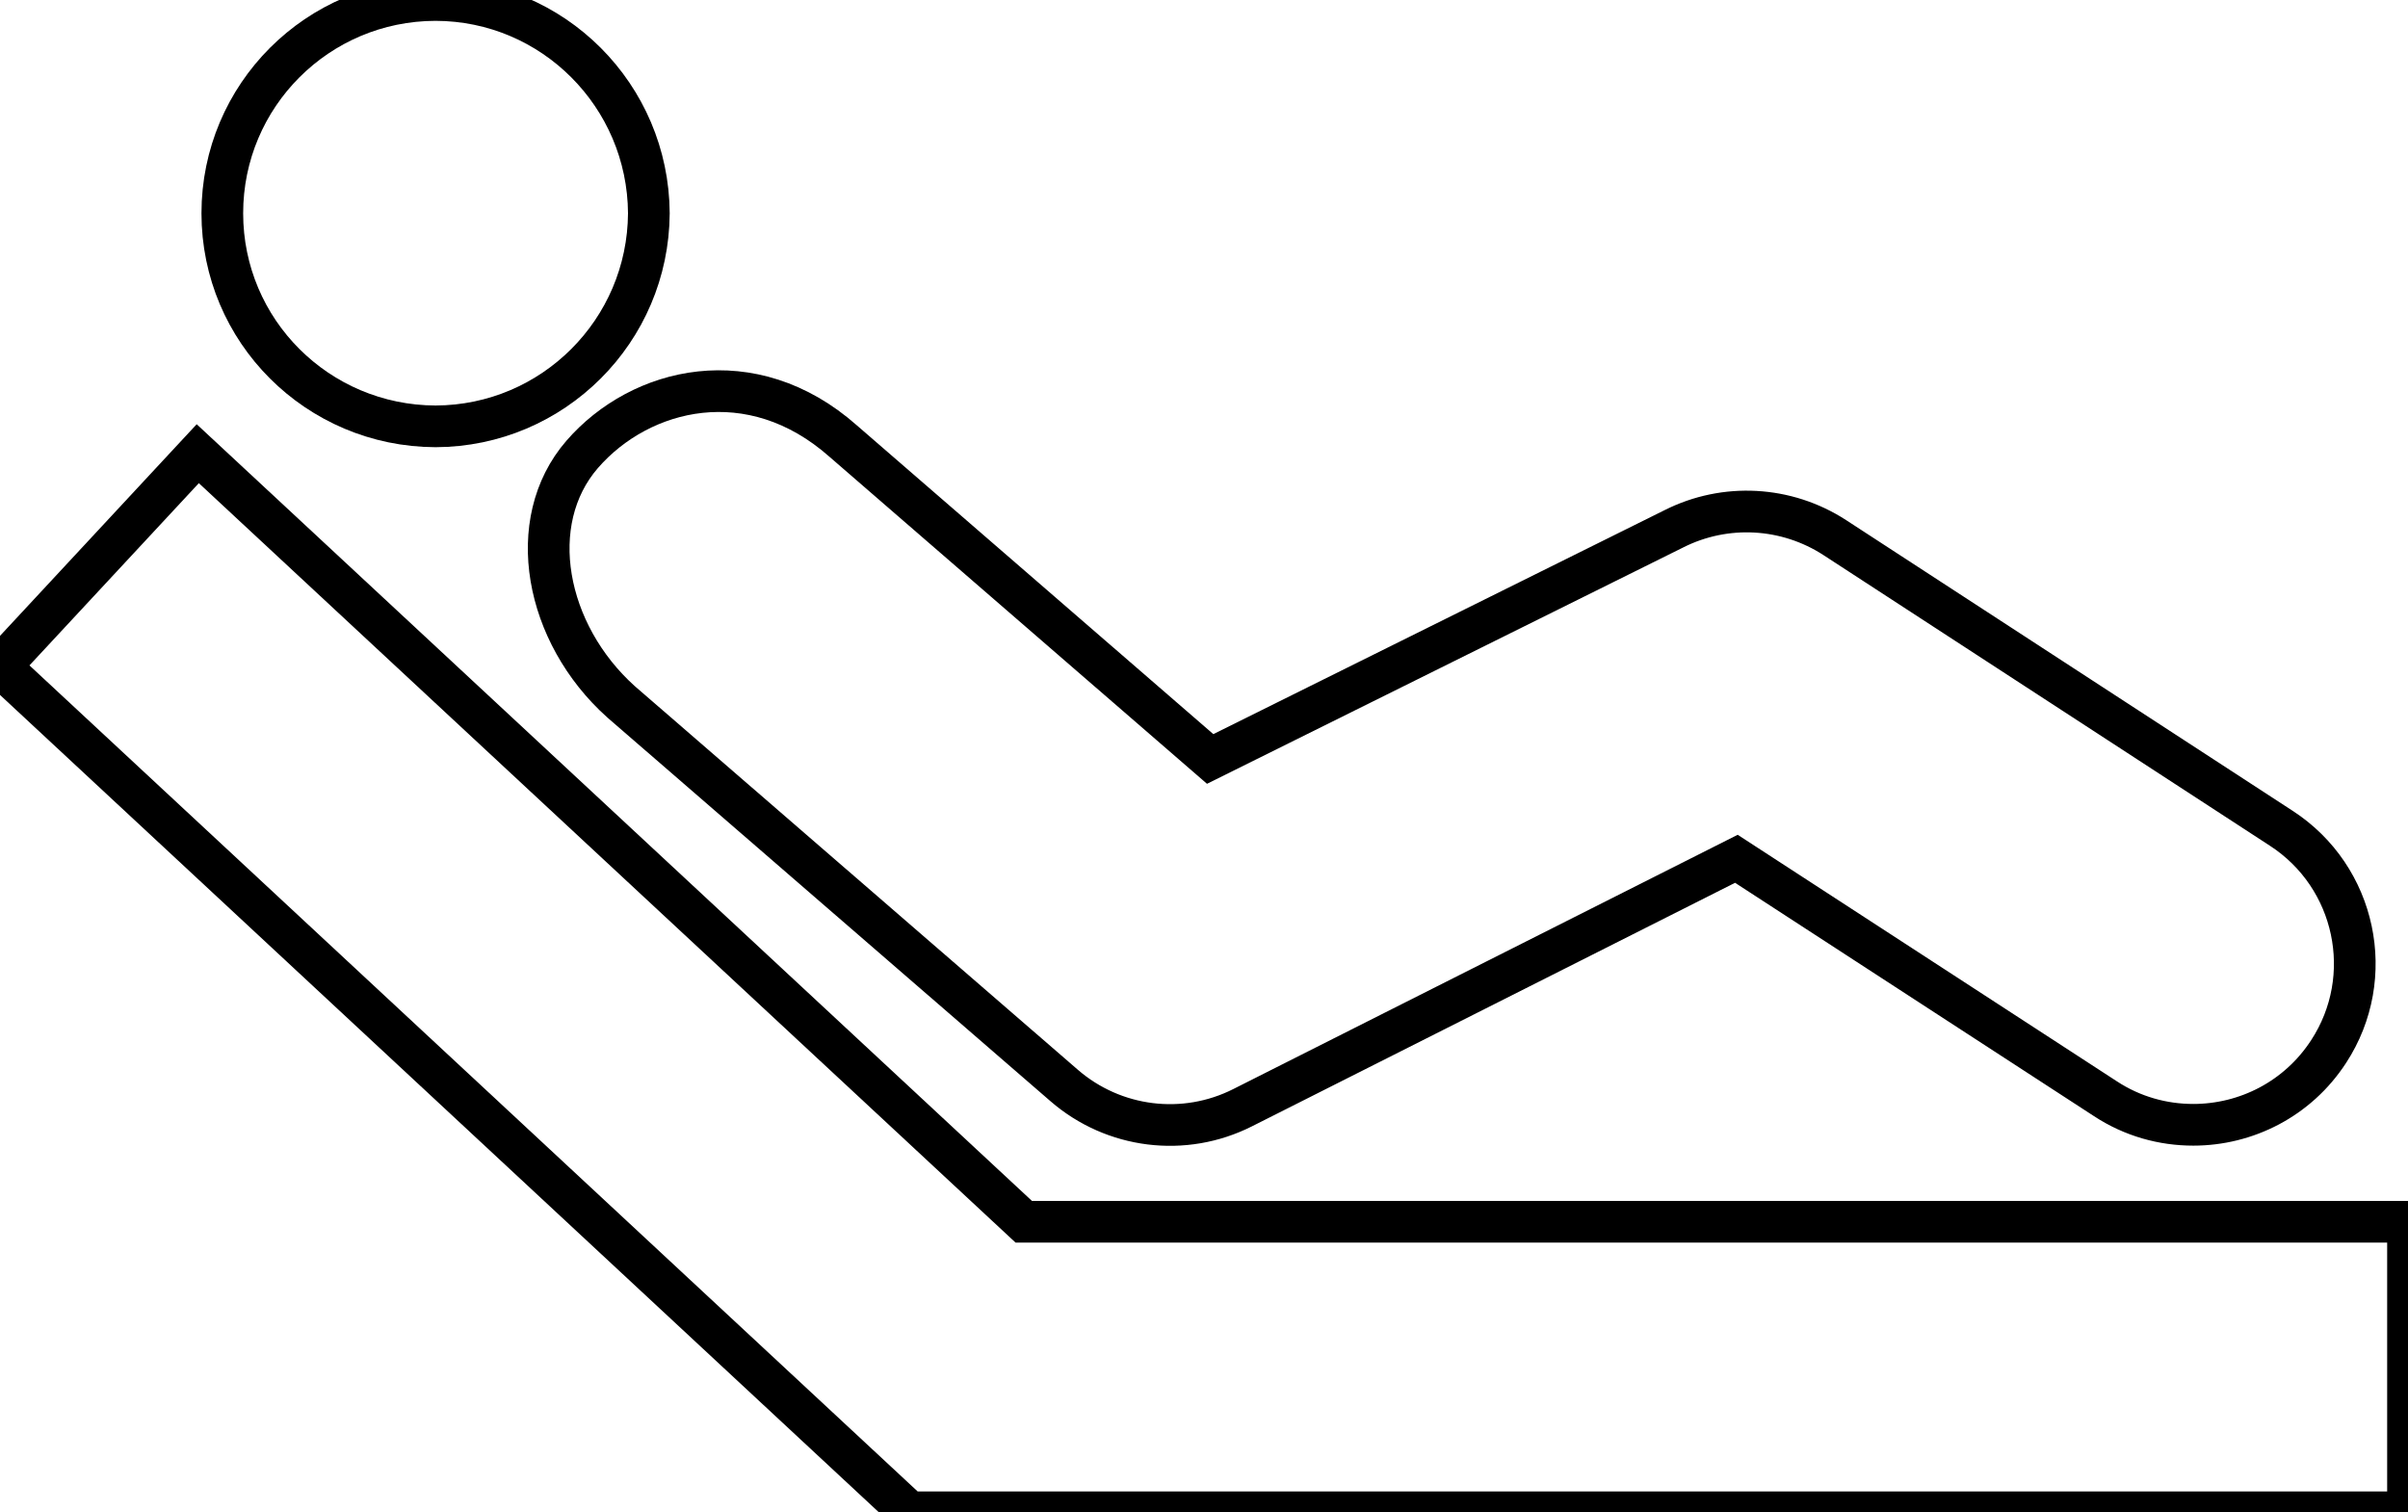 <?xml version="1.0" encoding="UTF-8" standalone="no"?>
<svg
   xmlns:dc="http://purl.org/dc/elements/1.1/"
   xmlns:cc="http://creativecommons.org/ns#"
   xmlns:rdf="http://www.w3.org/1999/02/22-rdf-syntax-ns#"
   xmlns:svg="http://www.w3.org/2000/svg"
   xmlns="http://www.w3.org/2000/svg"
   xmlns:sodipodi="http://sodipodi.sourceforge.net/DTD/sodipodi-0.dtd"
   xmlns:inkscape="http://www.inkscape.org/namespaces/inkscape"
   version="1.1"
   x="0px"
   y="0px"
   viewBox="0 0 57.764 36.283"
   enable-background="new 0 0 100 100"
   xml:space="preserve"
   id="svg78"
   sodipodi:docname="nounTherapy.svg"
   width="57.764"
   height="36.283"
   inkscape:version="1.0 (4035a4fb49, 2020-05-01)"><defs
     id="defs82" /><sodipodi:namedview
     inkscape:document-rotation="0"
     pagecolor="#ffffff"
     bordercolor="#666666"
     borderopacity="1"
     objecttolerance="10"
     gridtolerance="10"
     guidetolerance="10"
     inkscape:pageopacity="0"
     inkscape:pageshadow="2"
     inkscape:window-width="1274"
     inkscape:window-height="728"
     id="namedview80"
     showgrid="false"
     fit-margin-top="0"
     fit-margin-left="0"
     fit-margin-right="0"
     fit-margin-bottom="0"
     inkscape:zoom="4.12"
     inkscape:cx="49.253"
     inkscape:cy="22.495"
     inkscape:window-x="76"
     inkscape:window-y="0"
     inkscape:window-maximized="1"
     inkscape:current-layer="svg78" /><path
     style="fill:none;stroke:#000000"
     d="m 10.448,10.229 c 2.818,-0.01 5.1,-2.29 5.117,-5.112 C 15.548,2.293 13.266,0.005 10.448,0 7.619,0.005 5.333,2.293 5.333,5.117 c 0,2.822 2.286,5.102 5.115,5.112 z"
     id="path48" /><polygon
     style="fill:none;stroke:#000000"
     points="0.747,55.995 5.491,50.89 25.305,69.317 58.511,69.317 58.511,76.288 22.564,76.288 "
     id="polygon50"
     transform="translate(-0.747,-40.005)" /><path
     style="fill:none;stroke:#000000"
     d="m 52.612,26.986 c -0.721,0 -1.454,-0.197 -2.107,-0.626 l -8.852,-5.756 -11.845,5.972 c -1.403,0.708 -3.091,0.496 -4.278,-0.531 L 14.896,16.836 c -1.822,-1.637 -2.332,-4.315 -0.932,-5.933 1.402,-1.616 4.067,-2.263 6.262,-0.321 l 8.804,7.627 11.126,-5.523 c 1.23,-0.62 2.699,-0.539 3.856,0.211 l 10.714,6.976 c 1.794,1.166 2.3,3.568 1.135,5.354 -0.743,1.143 -1.981,1.759 -3.249,1.759 z"
     id="path52" /></svg>

